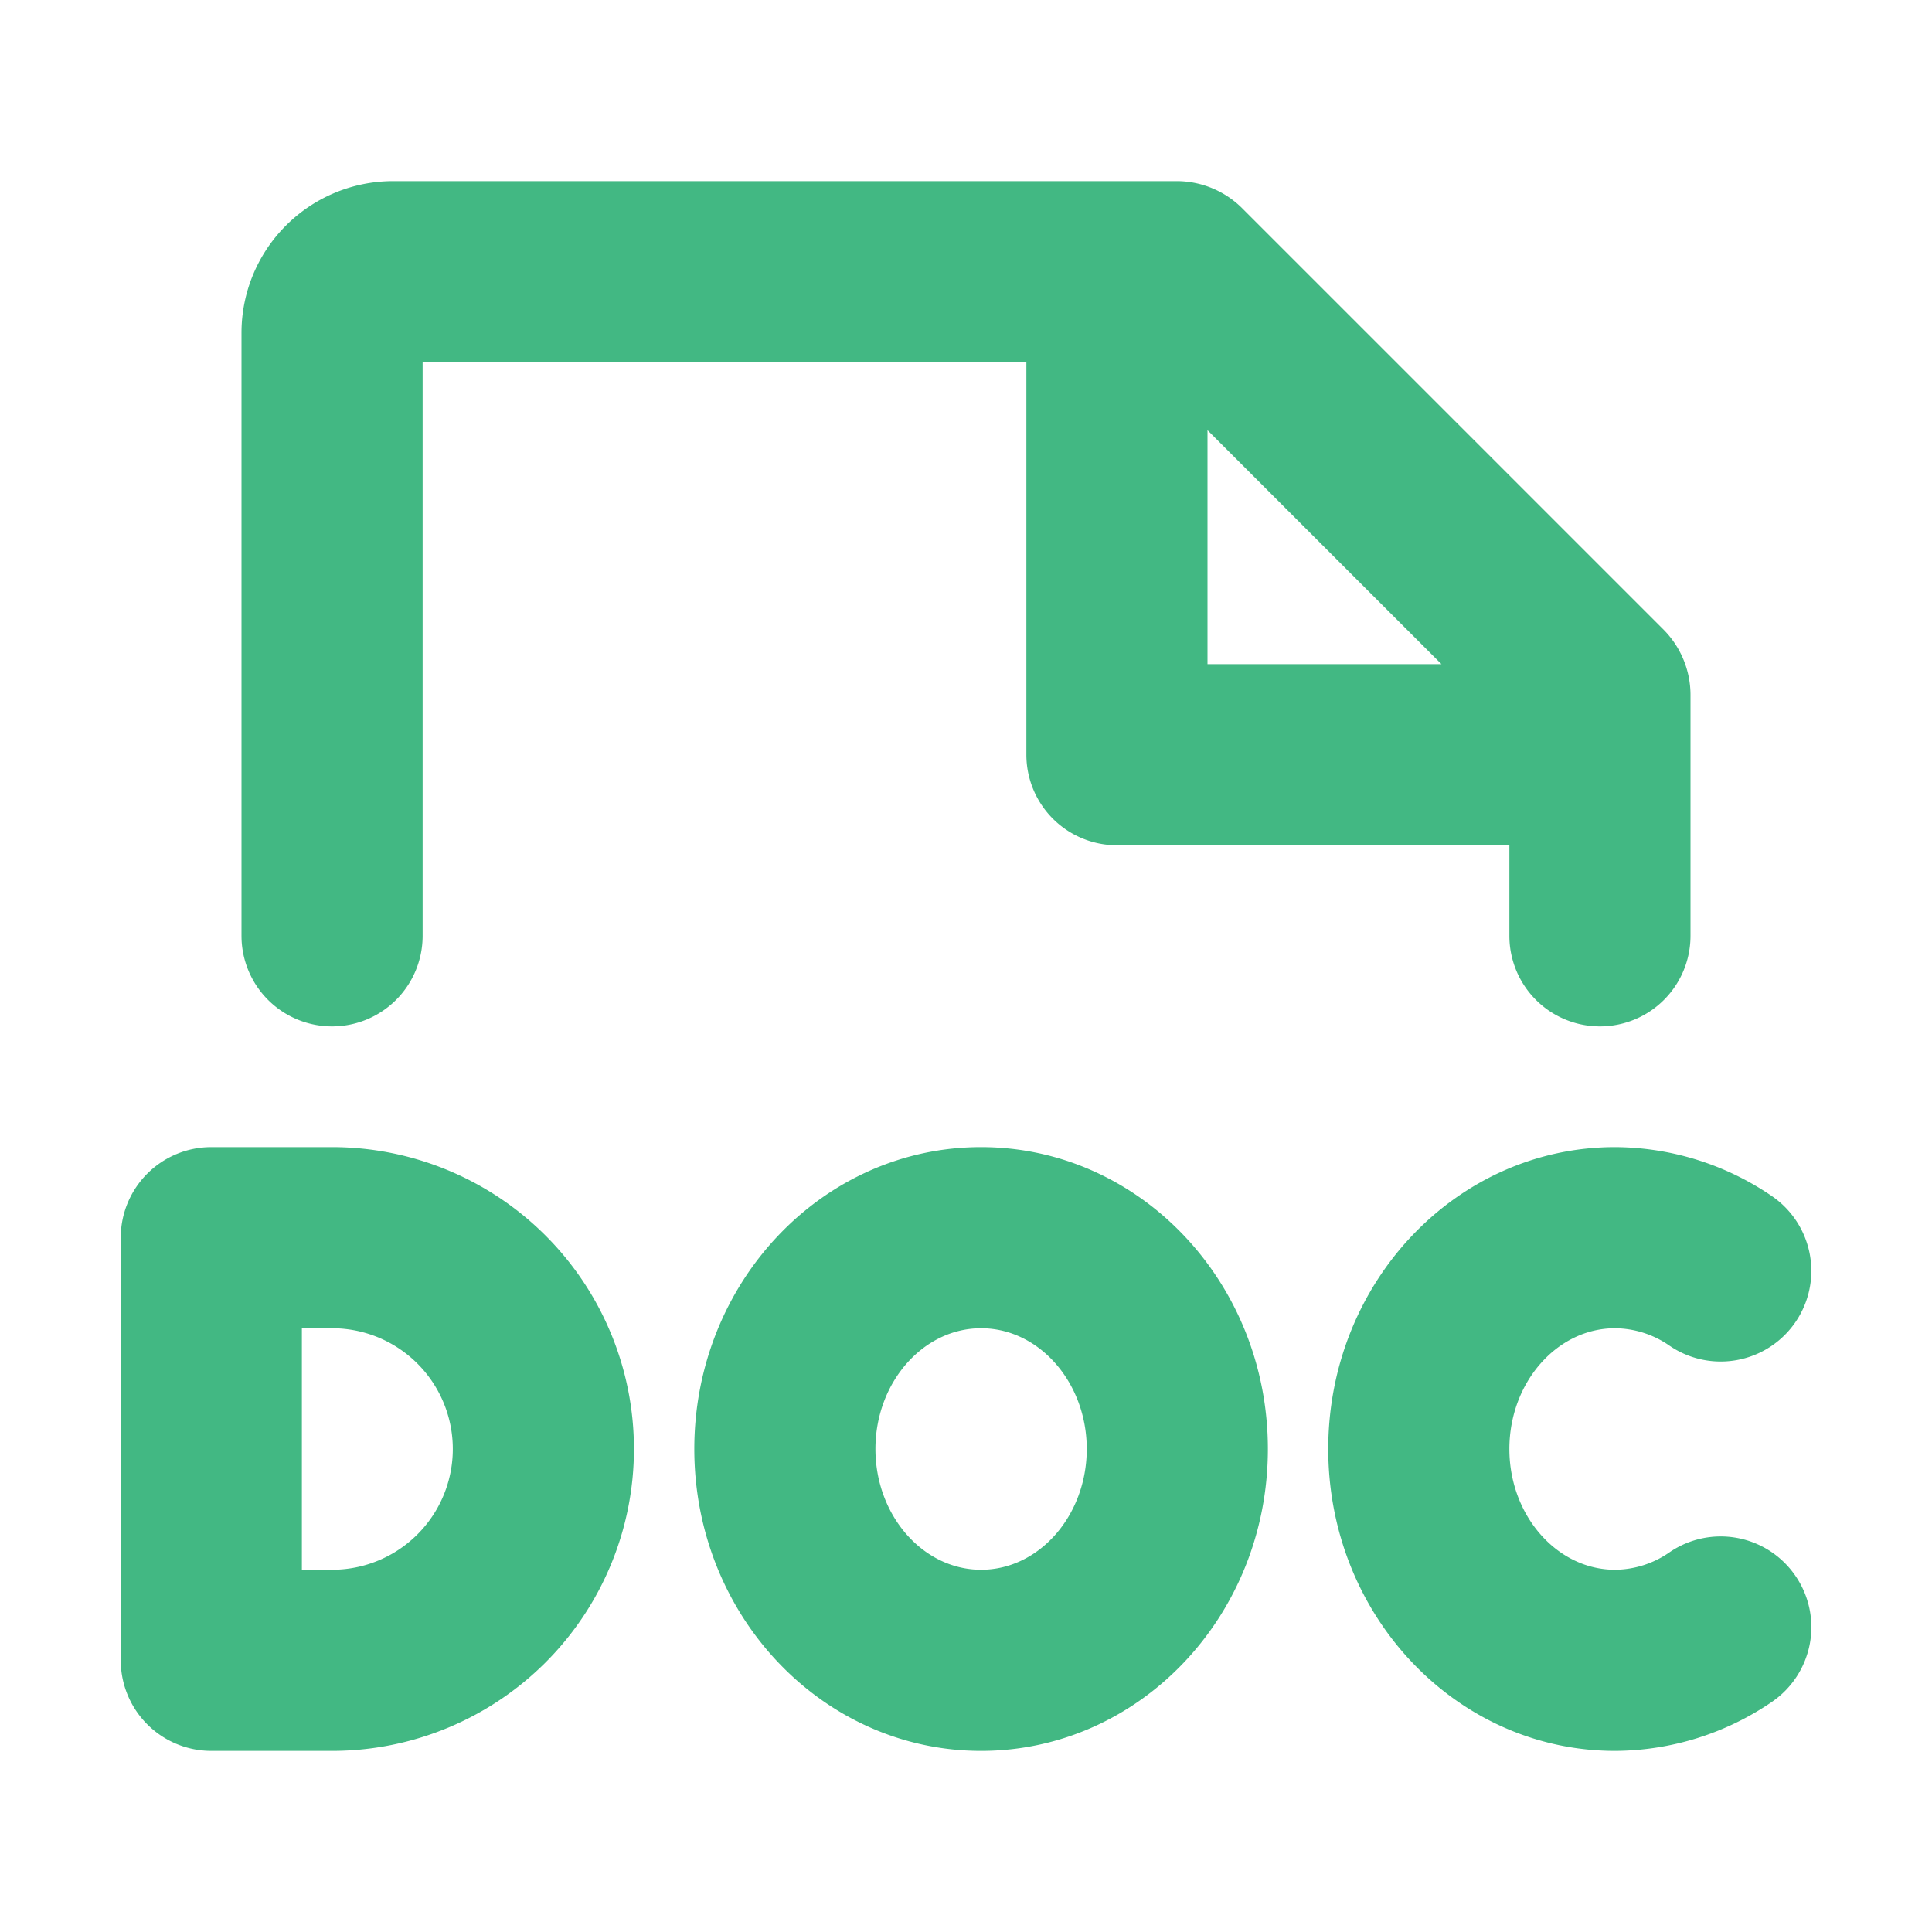 <svg xmlns="http://www.w3.org/2000/svg" width="1em" height="1em" preserveAspectRatio="xMidYMid meet" viewBox="0 0 256 256"><path fill="#42b883" d="M44 136a12 12 0 0 0 12-12V48h80v52a12 12 0 0 0 12 12h52v12a12 12 0 0 0 24 0V92a12.3 12.3 0 0 0-3.5-8.5l-56-56A12.3 12.3 0 0 0 156 24H52a20.1 20.1 0 0 0-20 20v80a12 12 0 0 0 12 12Zm147-48h-31V57ZM44 152H28a12 12 0 0 0-12 12v56a12 12 0 0 0 12 12h16a40 40 0 0 0 0-80Zm0 56h-4v-32h4a16 16 0 0 1 0 32Zm193.9.8a12 12 0 0 1-3.1 16.7A37.1 37.1 0 0 1 214 232c-21 0-38-17.9-38-40s17-40 38-40a37.1 37.1 0 0 1 20.8 6.5a12 12 0 1 1-13.6 19.8a12.8 12.8 0 0 0-7.2-2.3c-7.7 0-14 7.2-14 16s6.3 16 14 16a12.8 12.8 0 0 0 7.2-2.3a12 12 0 0 1 16.7 3.1ZM130 152c-21 0-38 17.9-38 40s17 40 38 40s38-17.9 38-40s-17-40-38-40Zm0 56c-7.7 0-14-7.2-14-16s6.3-16 14-16s14 7.2 14 16s-6.3 16-14 16Z"/></svg>